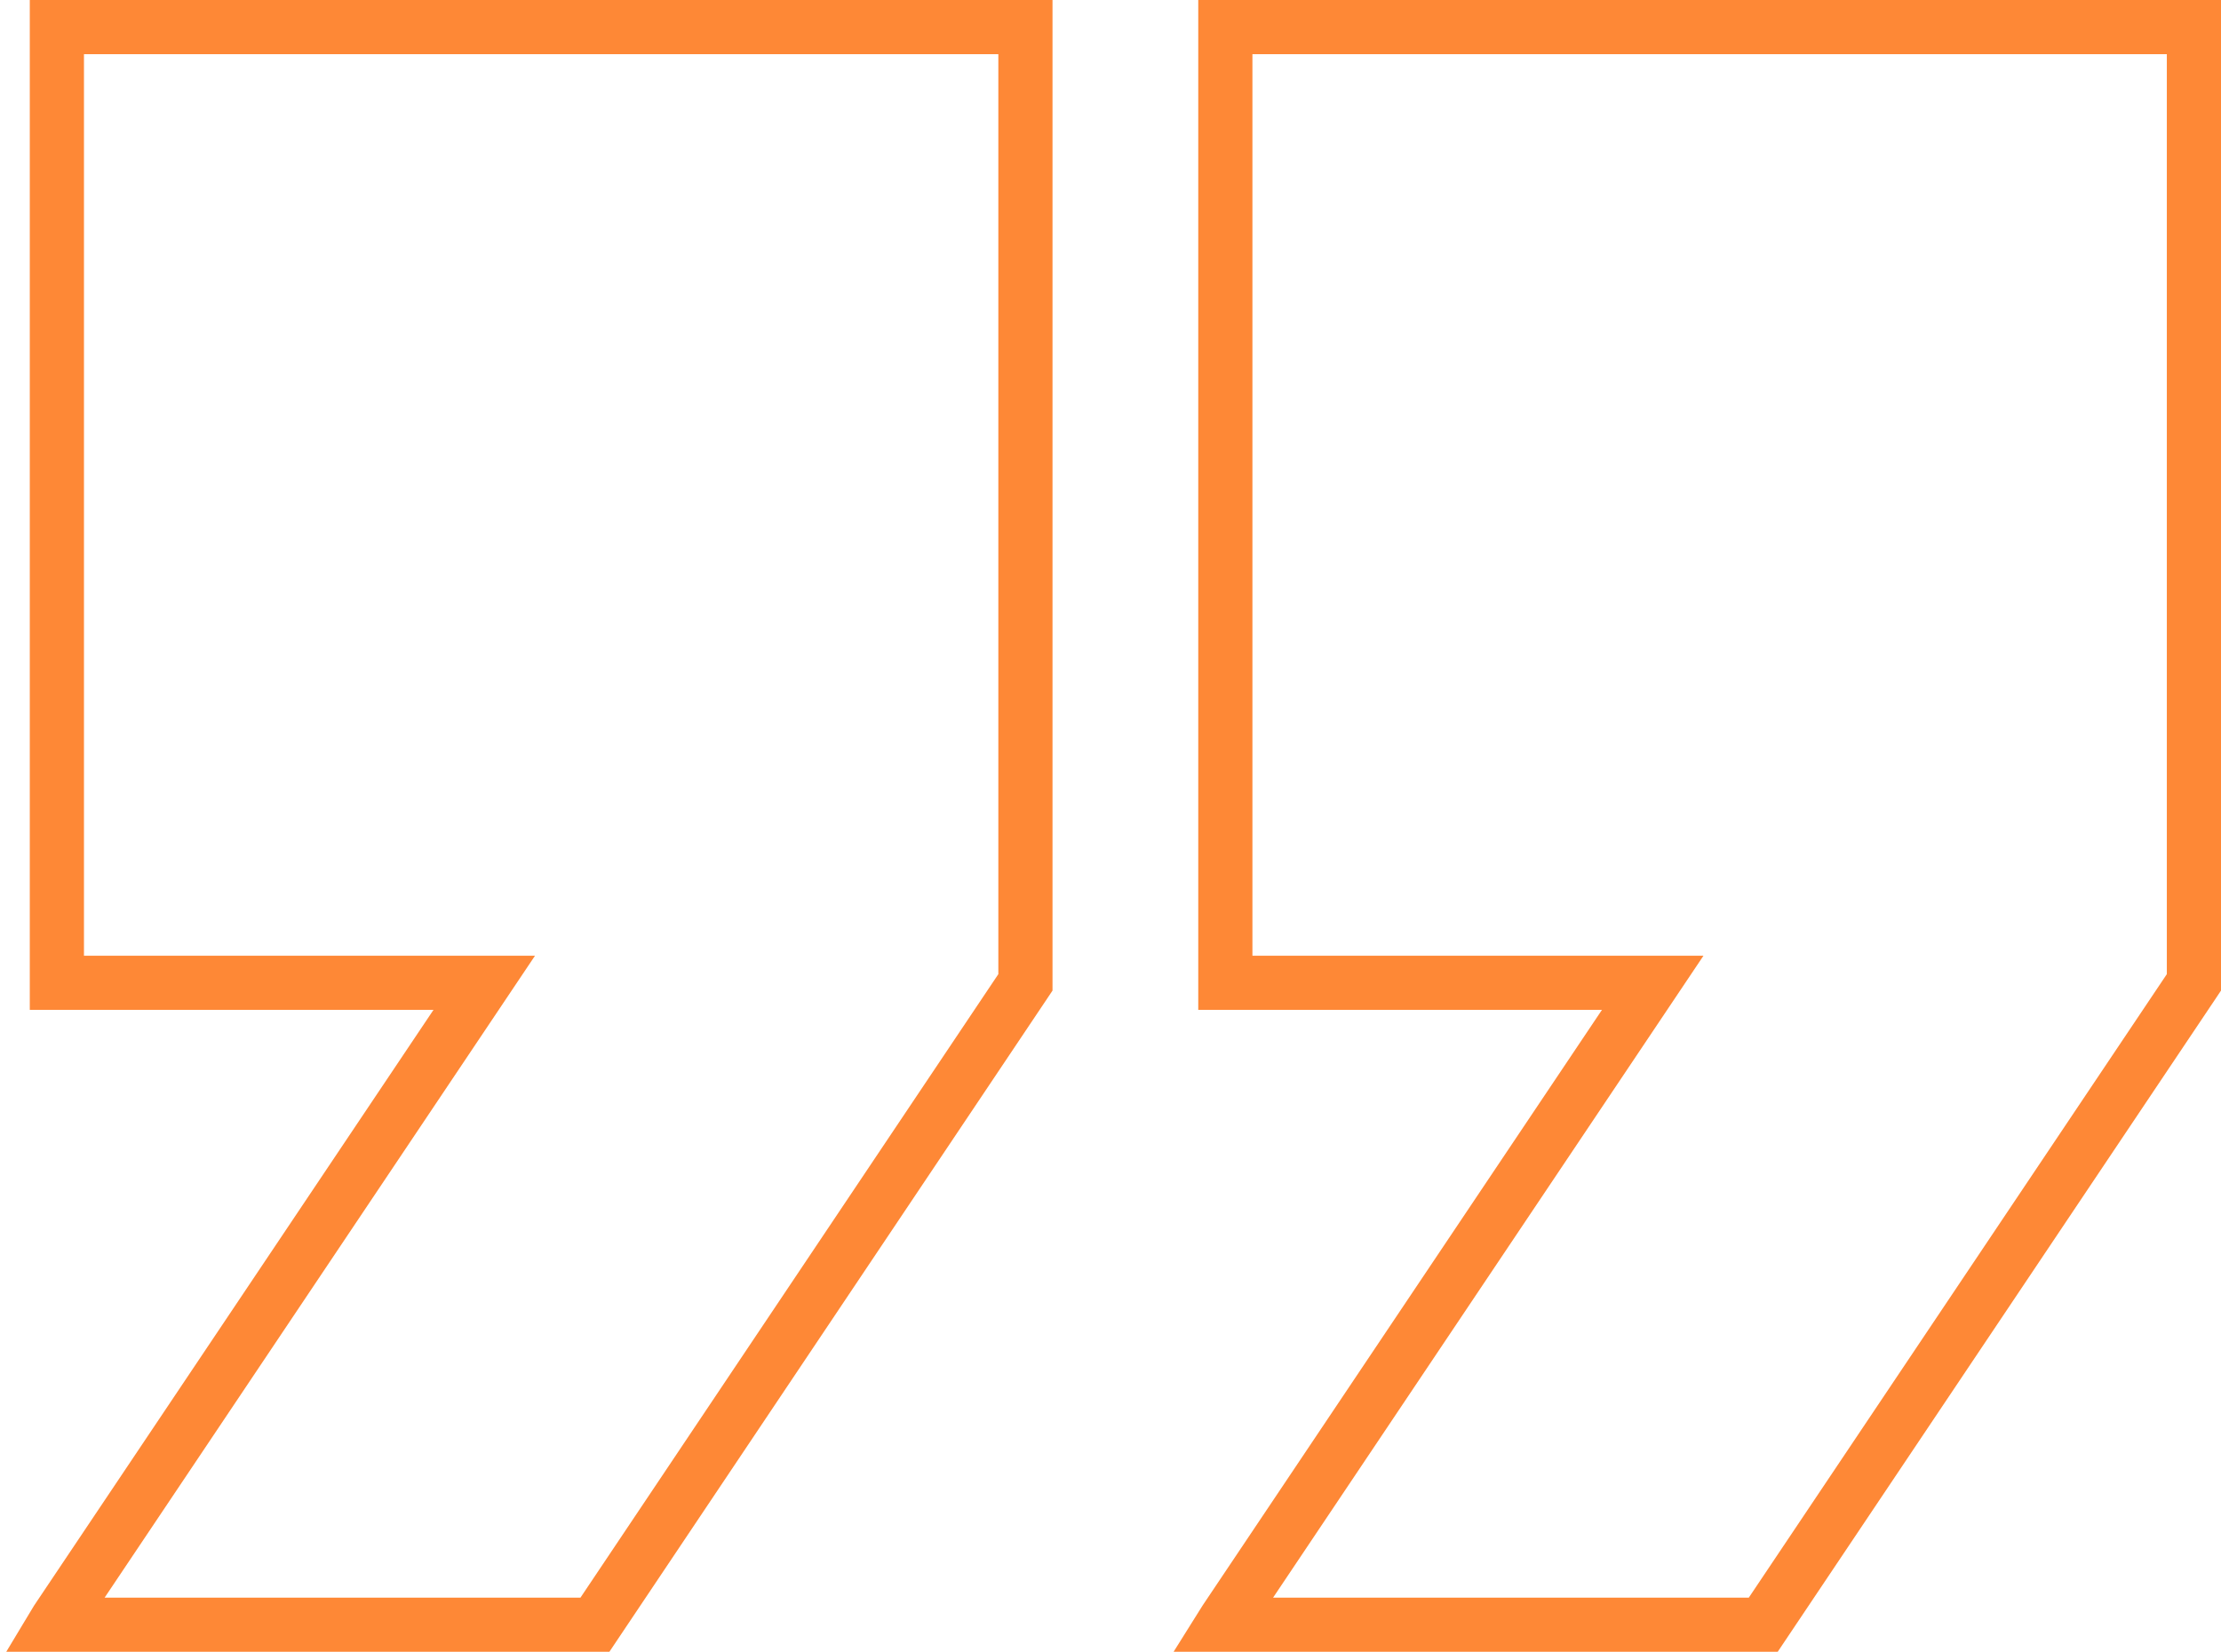 <svg width="82" height="61" viewBox="0 0 82 61" fill="none" xmlns="http://www.w3.org/2000/svg">
<path d="M2 60L21.965 60L37.849 36.294L37.859 36.279L37.859 1L2.1 1L2.1 36.294L17.879 36.294L2.1 59.834L2 60Z" stroke="#FE8836" stroke-width="2"/>
<path d="M45.136 60L65.1 60L80.99 36.294L81 36.279L81 1L45.24 1L45.24 36.294L61.019 36.294L45.24 59.834L45.136 60Z" stroke="#FE8836" stroke-width="2"/>
</svg>
